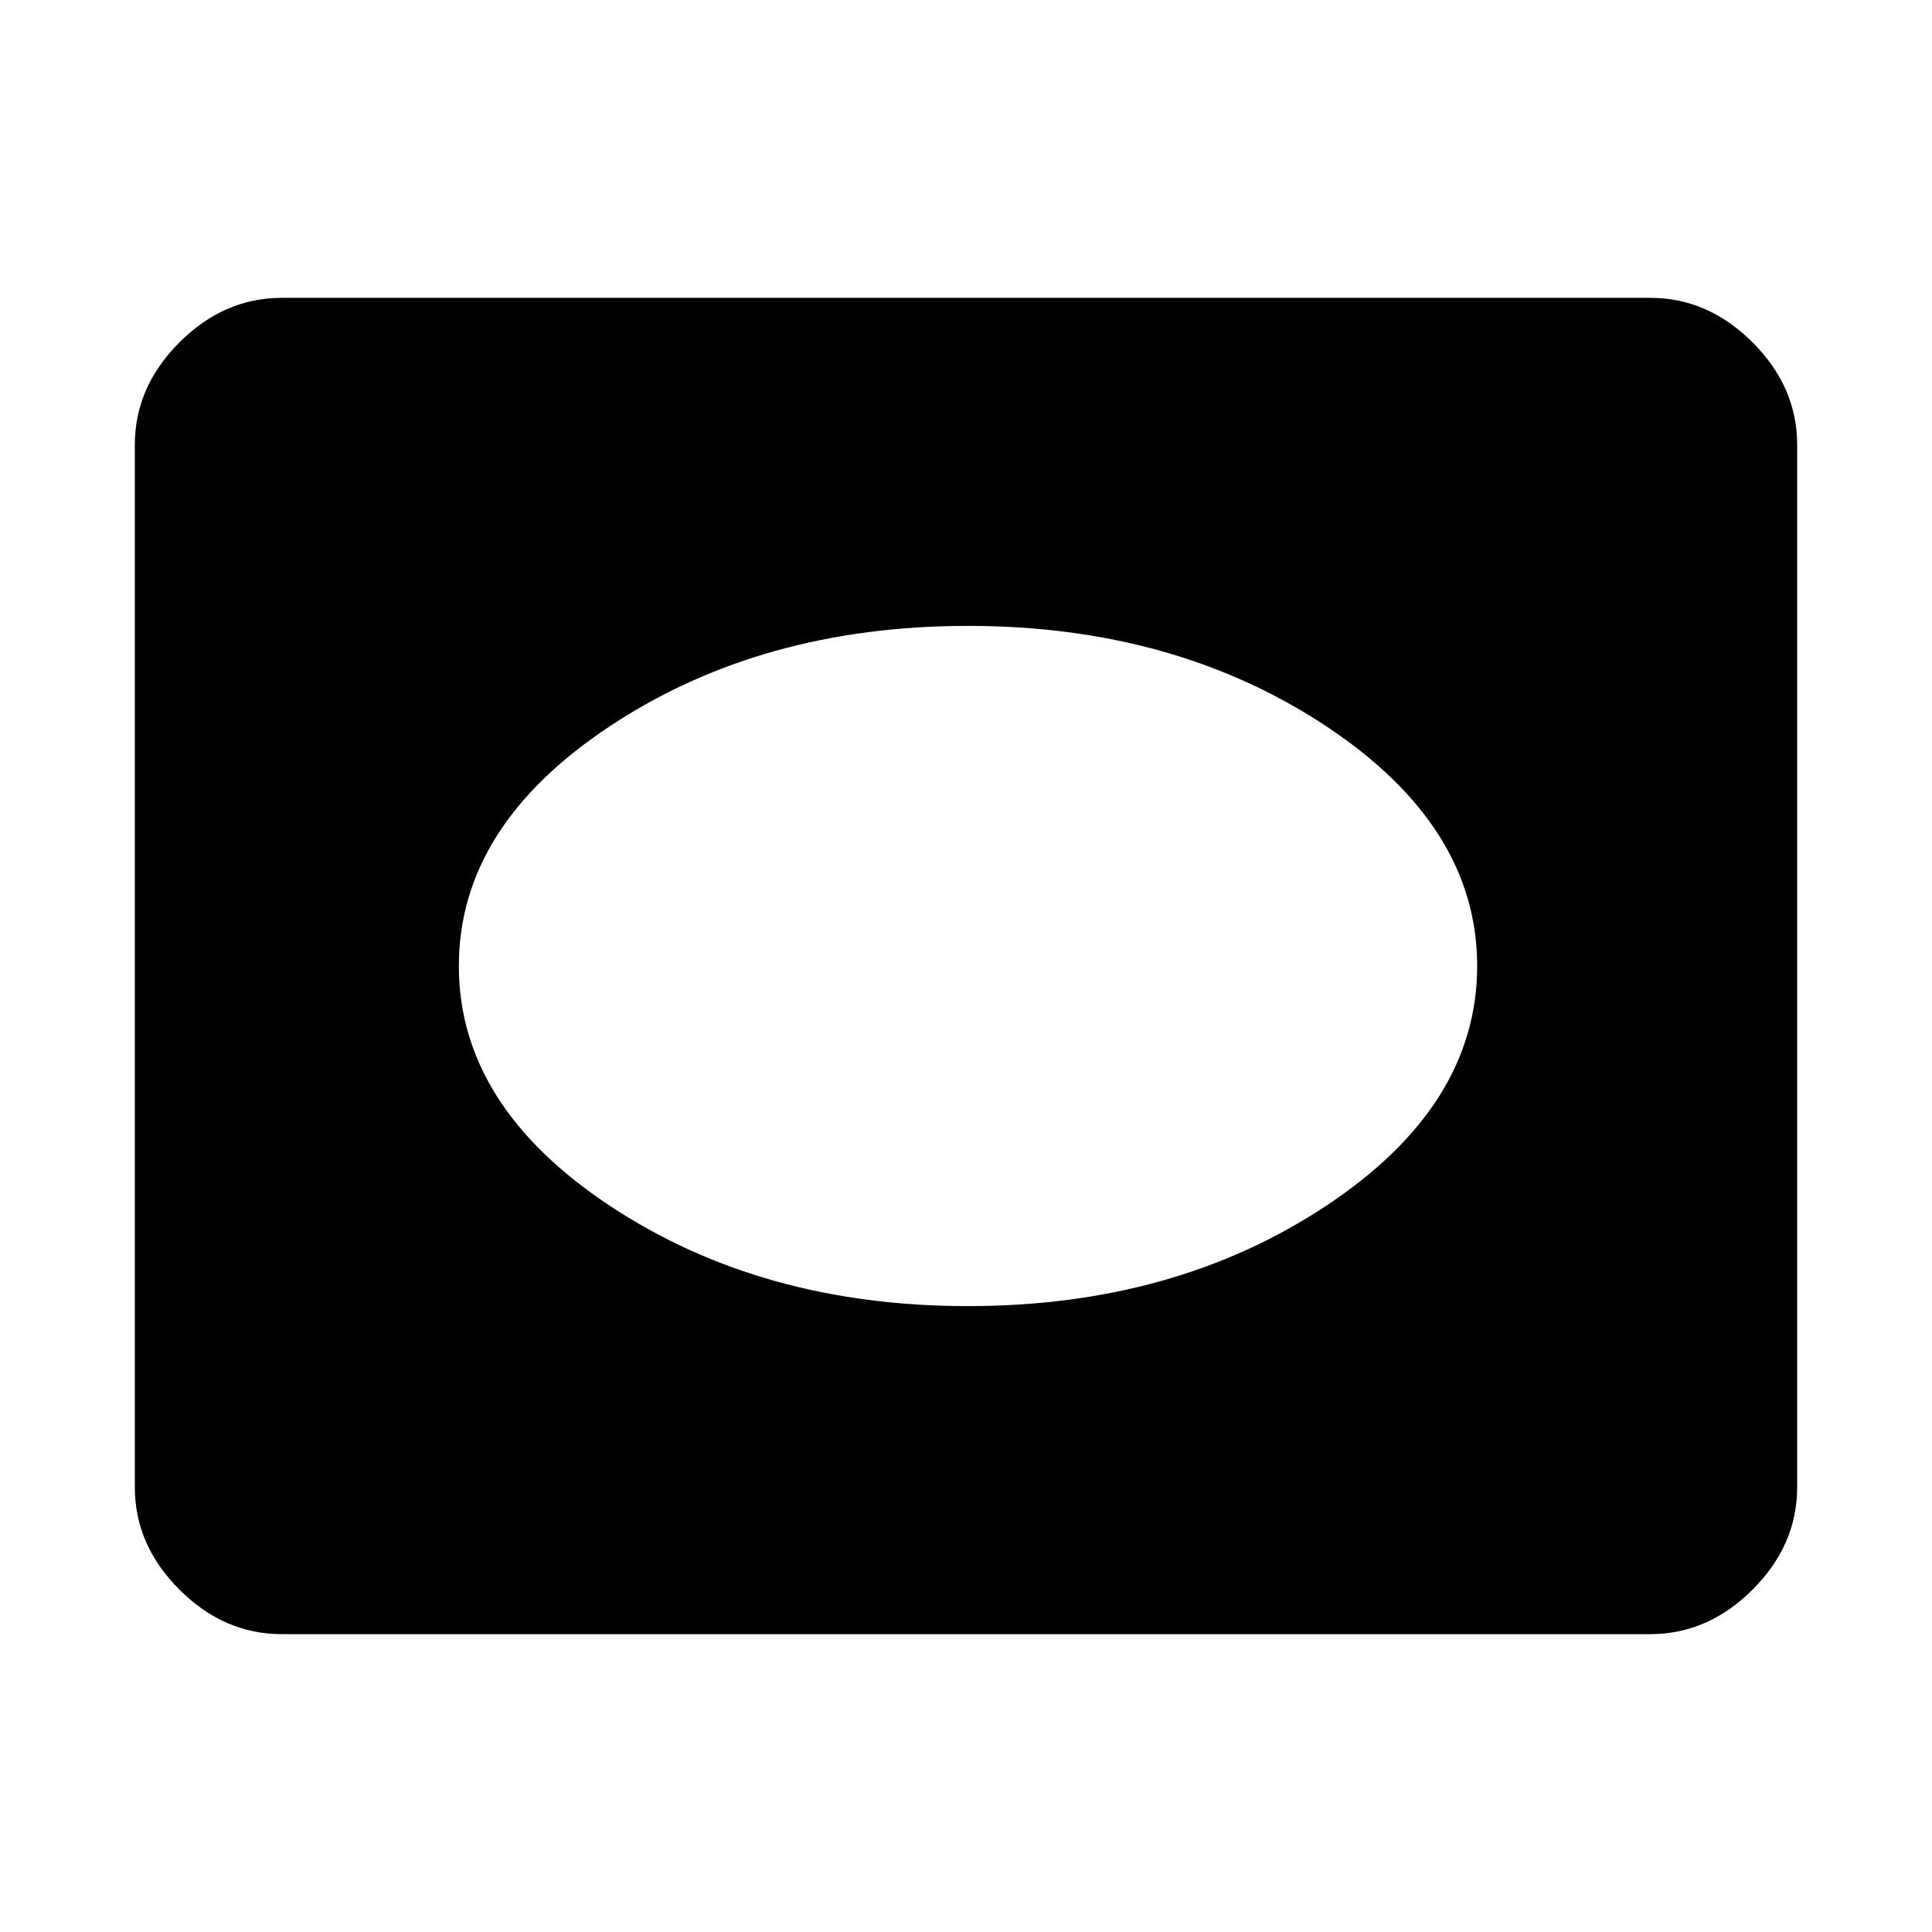<svg xmlns="http://www.w3.org/2000/svg" height="48" viewBox="0 -960 960 960" width="48"><path d="M140-148q-28.72 0-50.86-22.14Q67-192.27 67-221v-518q0-28.72 22.14-50.86T140-812h680q28.72 0 50.86 22.14T893-739v518q0 28.73-22.14 50.86Q848.72-148 820-148H140Zm341-163q102.63 0 177.82-49.75Q734-410.5 734-480t-75.18-119.25Q583.63-649 481-649t-177.82 49.75Q228-549.5 228-480t75.18 119.25Q378.37-311 481-311Z"/></svg>
